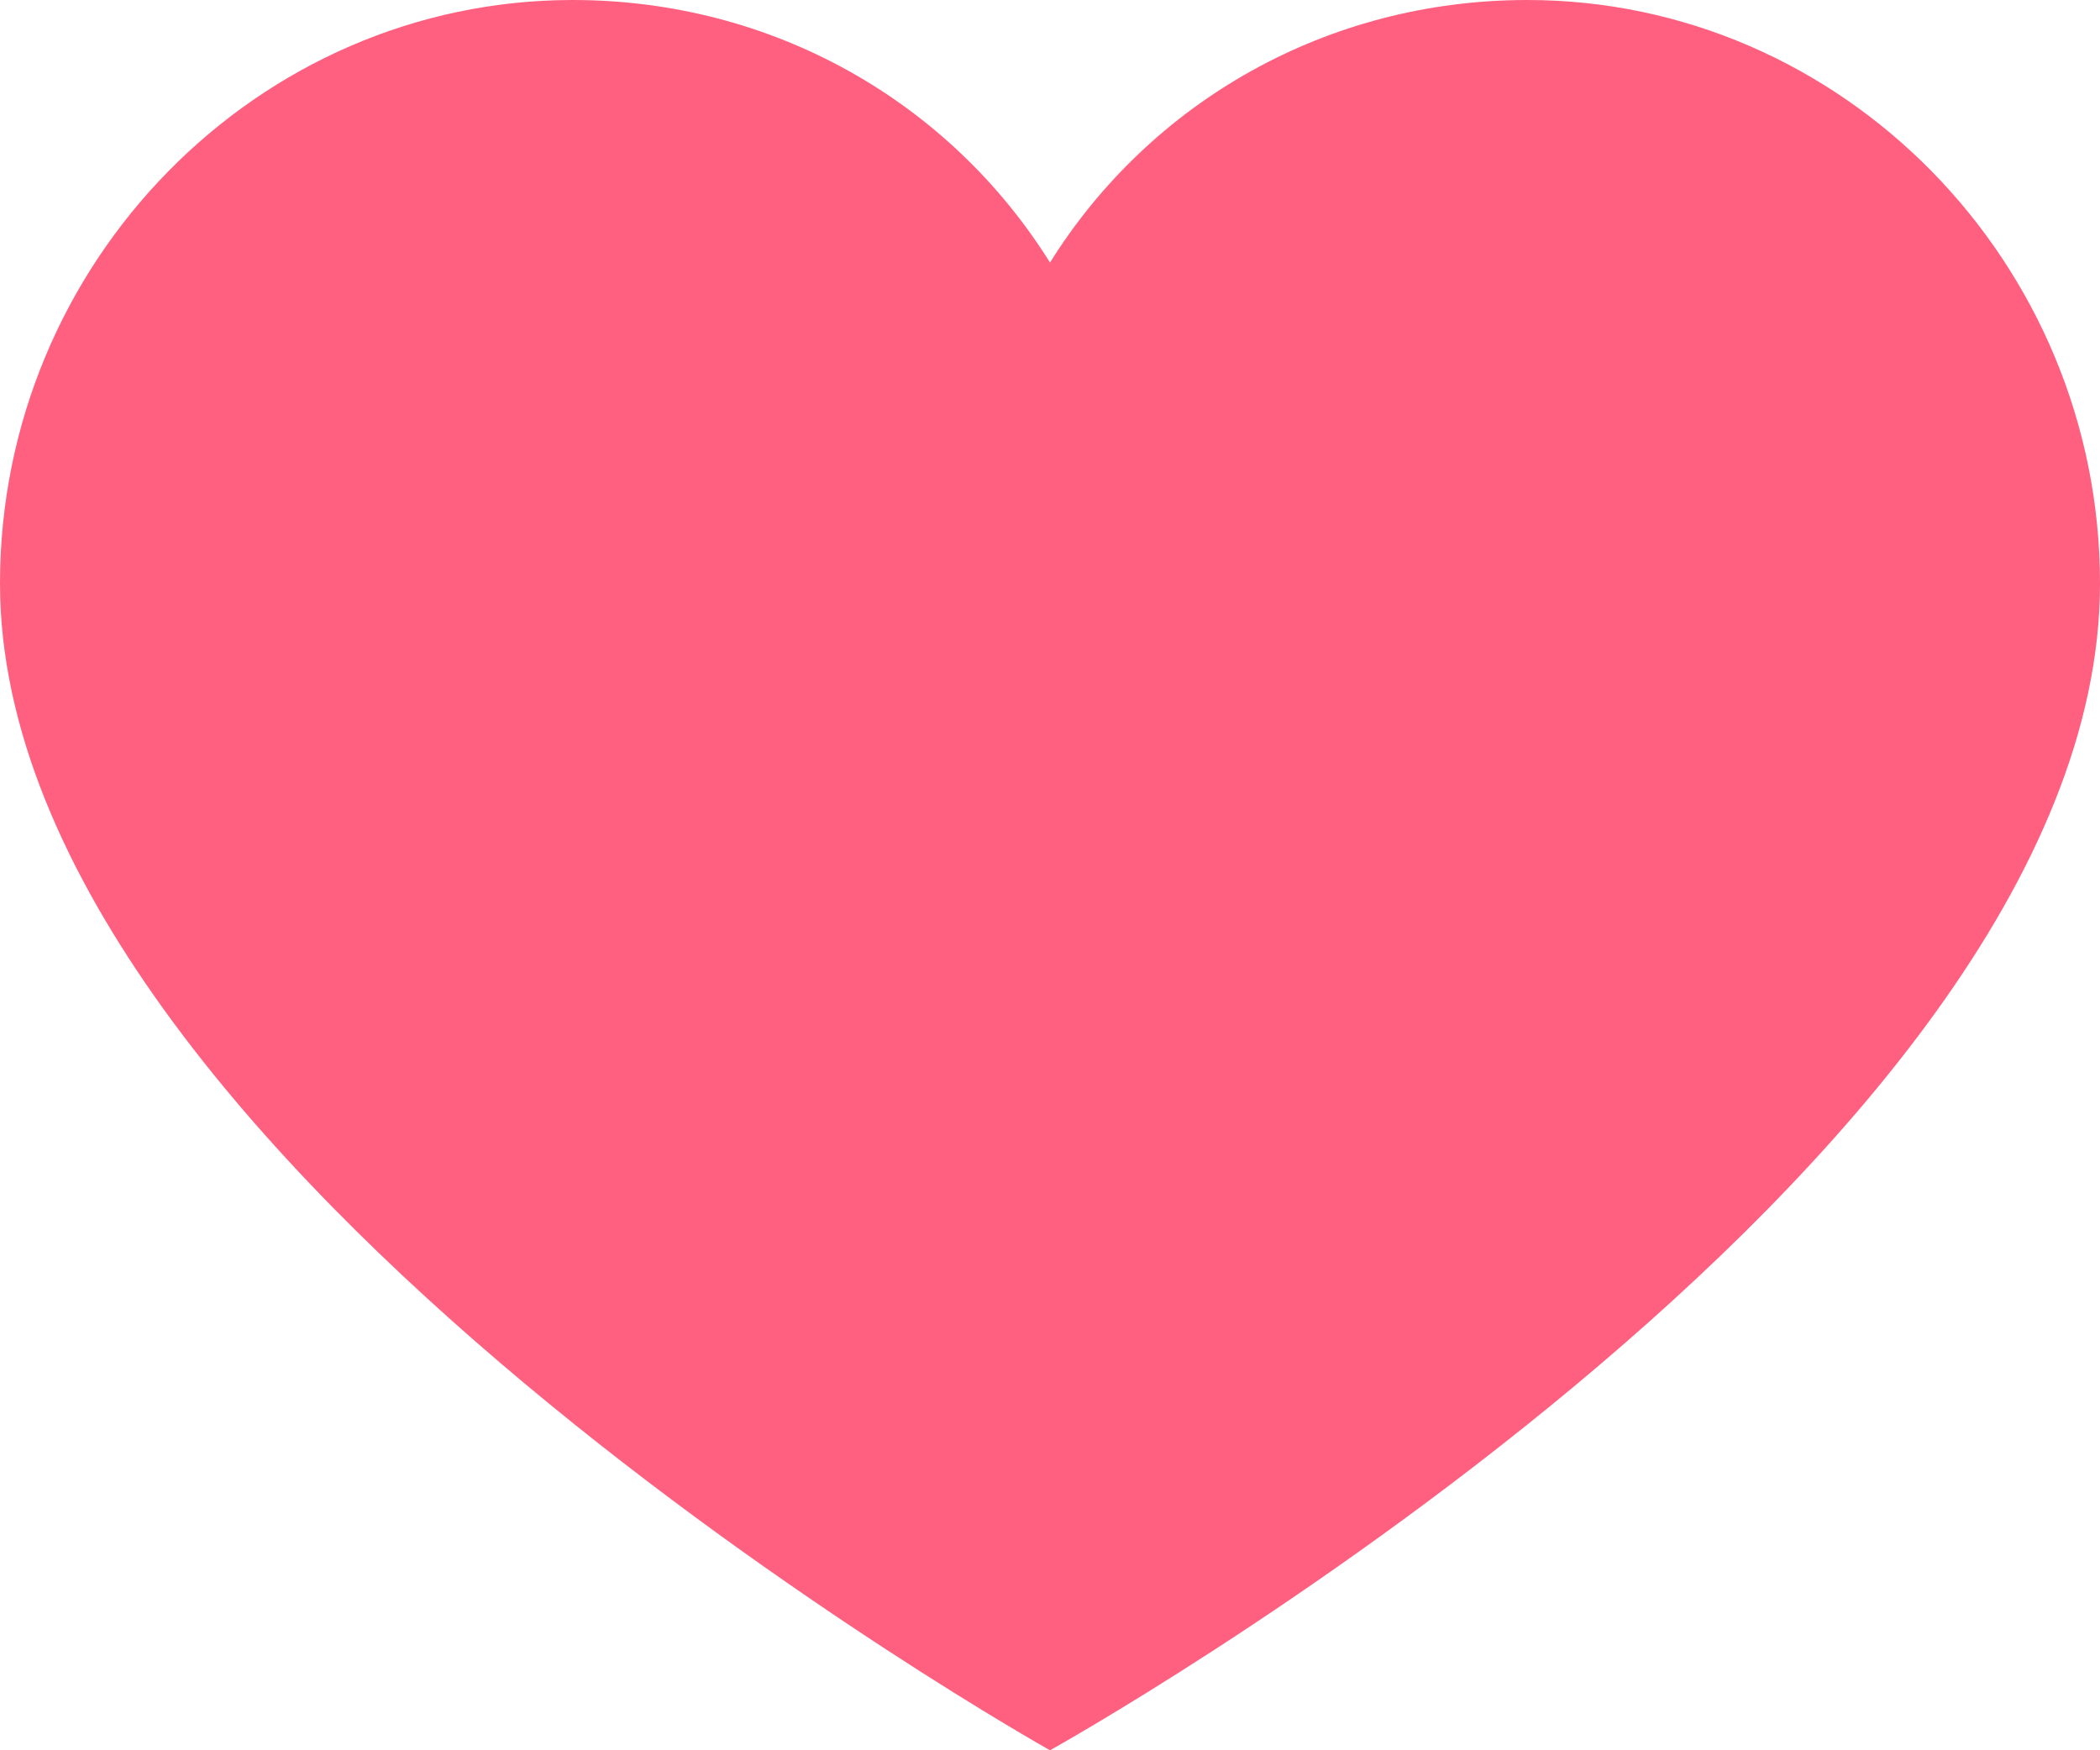 <svg width="30" height="25" viewBox="0 0 30 25" fill="none" xmlns="http://www.w3.org/2000/svg">
<path d="M21.818 0C18.954 0 16.432 1.458 15 3.75C13.568 1.458 11.046 0 8.182 0C3.682 0 0 3.75 0 8.333C0 16.597 15 25 15 25C15 25 30 16.667 30 8.333C30 3.75 26.318 0 21.818 0Z" fill="#FF607F"/>
</svg>
